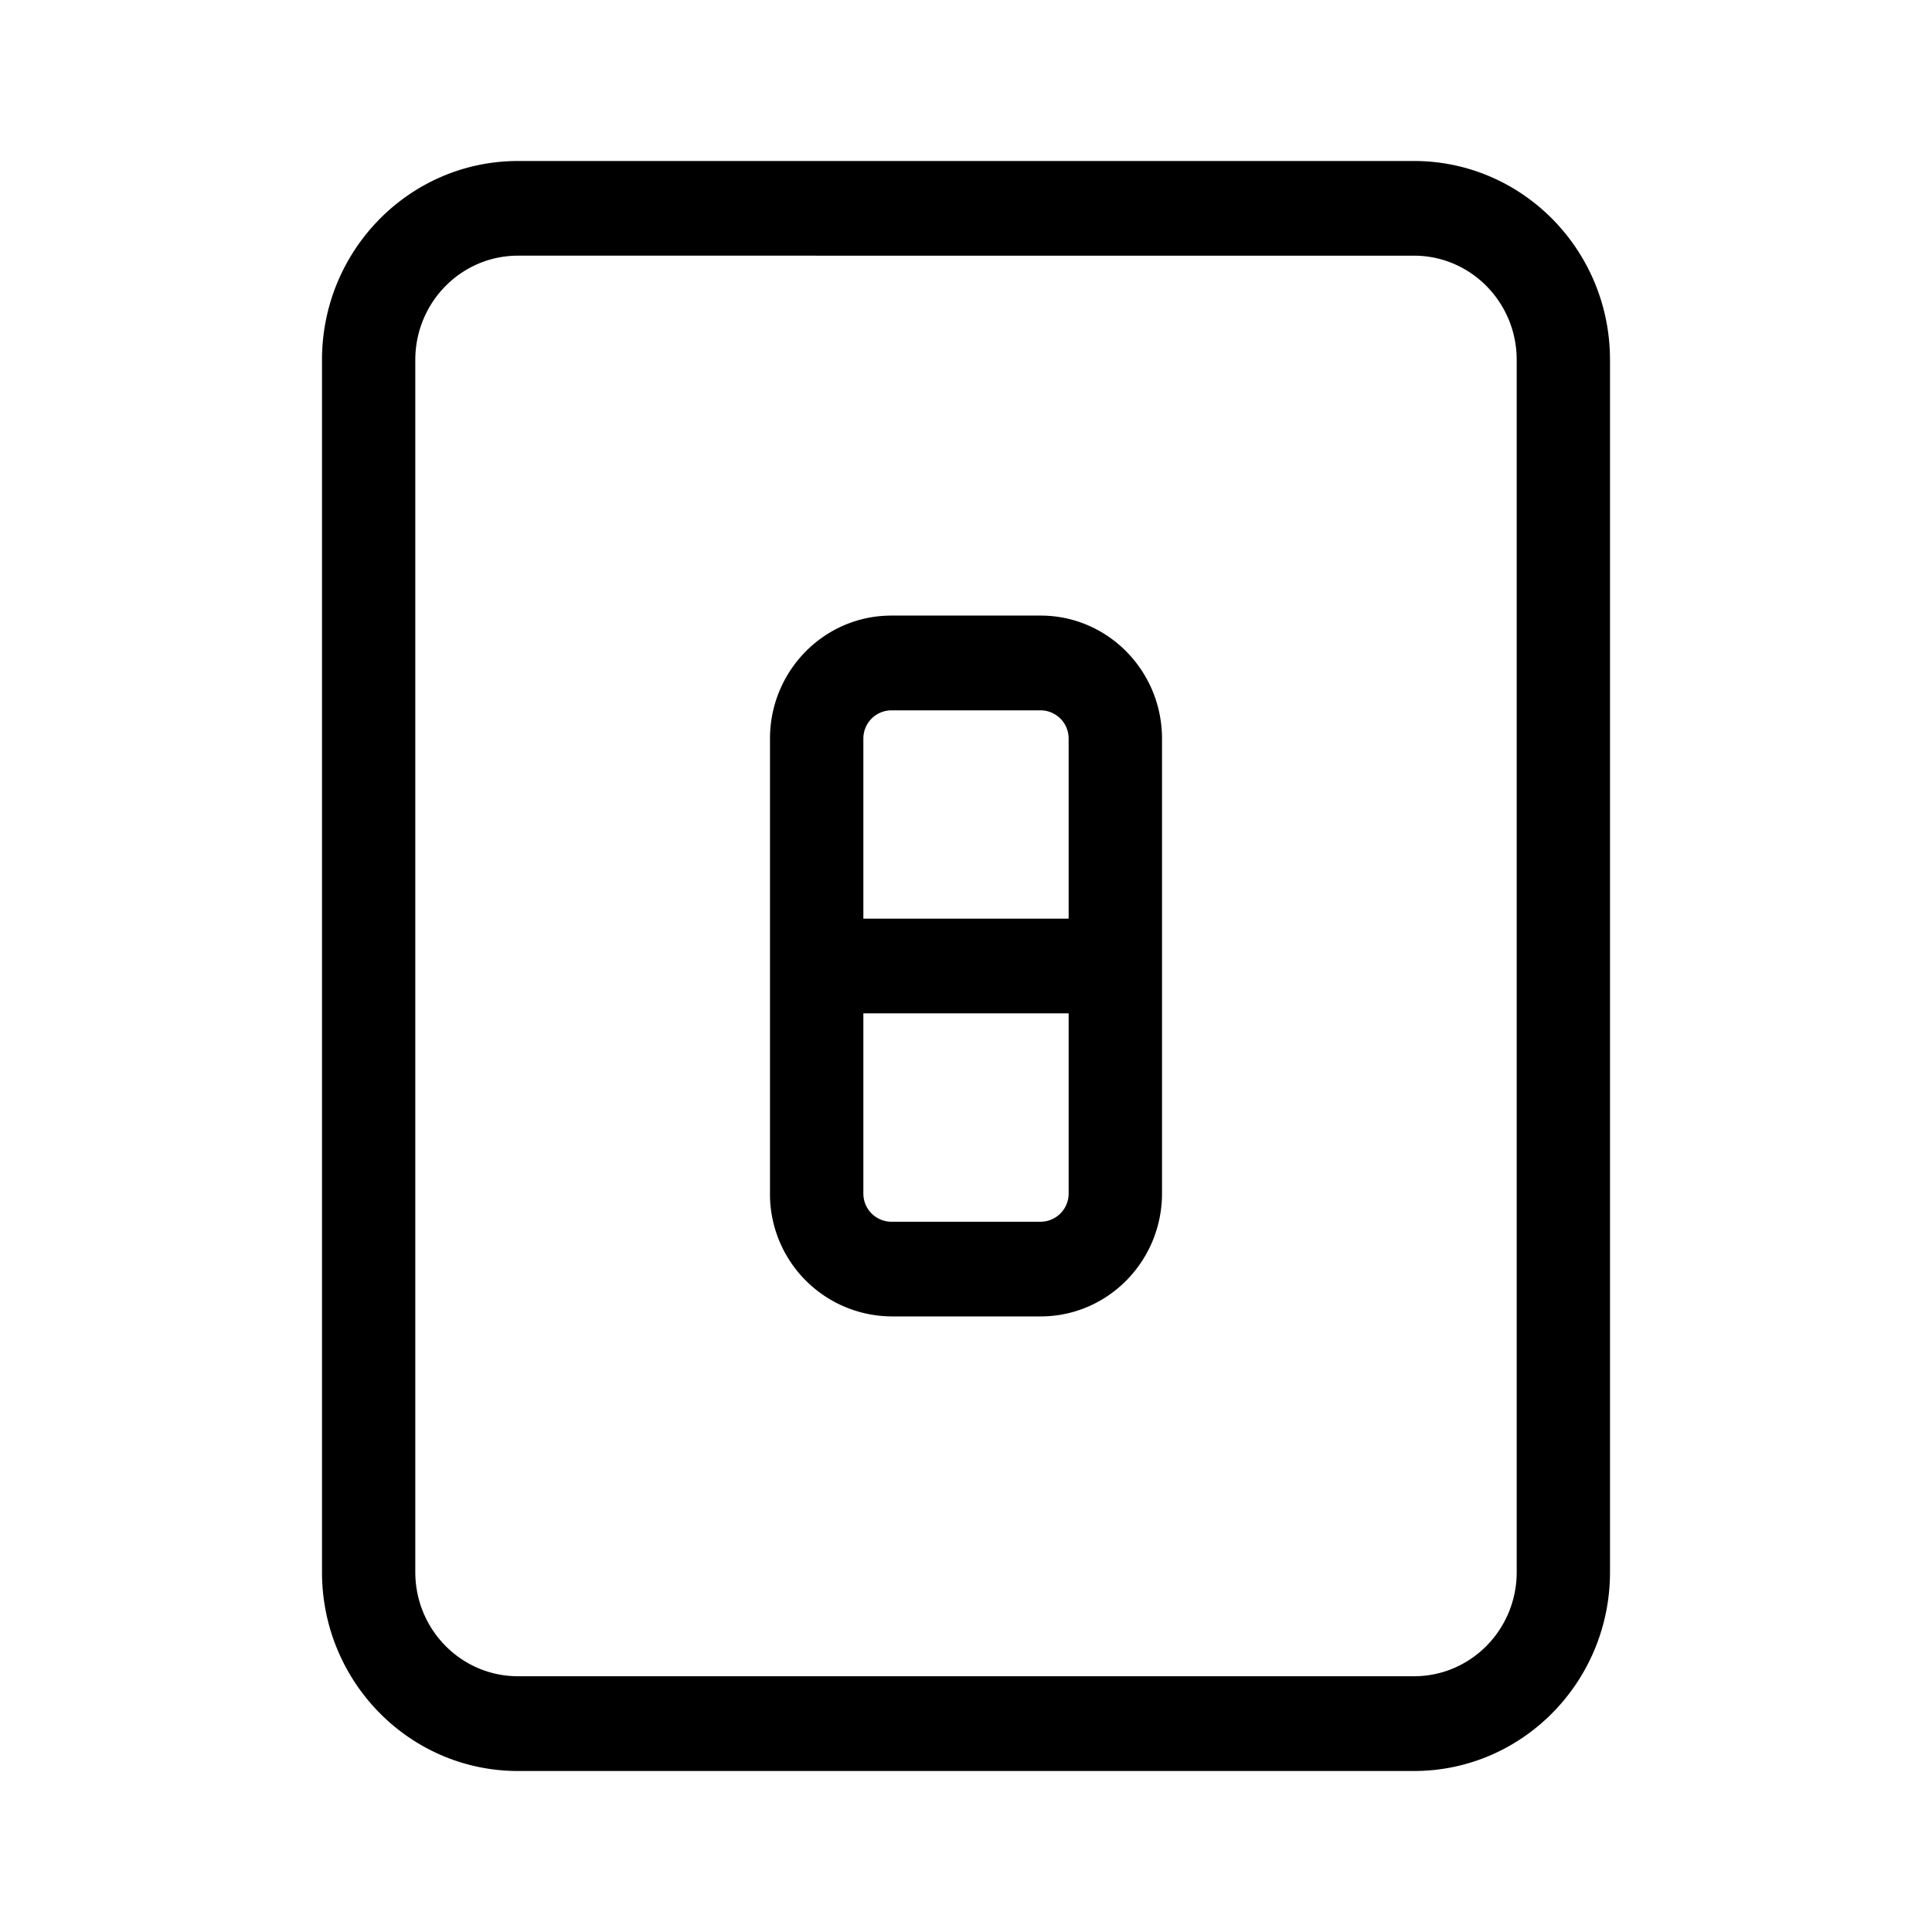 <svg xmlns="http://www.w3.org/2000/svg" width="24" height="24" fill="none"><path fill="#000" d="M4 4.47C4 3.107 5.09 2 6.435 2h11.13C18.91 2 20 3.106 20 4.47v15.06c0 1.364-1.09 2.47-2.435 2.47H6.435C5.09 22 4 20.894 4 19.53zm2.435-1.294c-.705 0-1.276.58-1.276 1.295v15.058c0 .715.571 1.294 1.276 1.294h11.13c.705 0 1.276-.579 1.276-1.294V4.471c0-.715-.571-1.295-1.276-1.295zm3.13 6c0-.844.675-1.529 1.508-1.529h1.854c.833 0 1.508.685 1.508 1.53v5.647c0 .844-.675 1.529-1.508 1.529h-1.854a1.52 1.52 0 0 1-1.508-1.53zm1.16 3.412v2.236a.35.35 0 0 0 .348.353h1.854a.35.35 0 0 0 .348-.354v-2.235zm2.55-1.176V9.176a.35.35 0 0 0-.348-.352h-1.854a.35.35 0 0 0-.348.352v2.236z"/></svg>